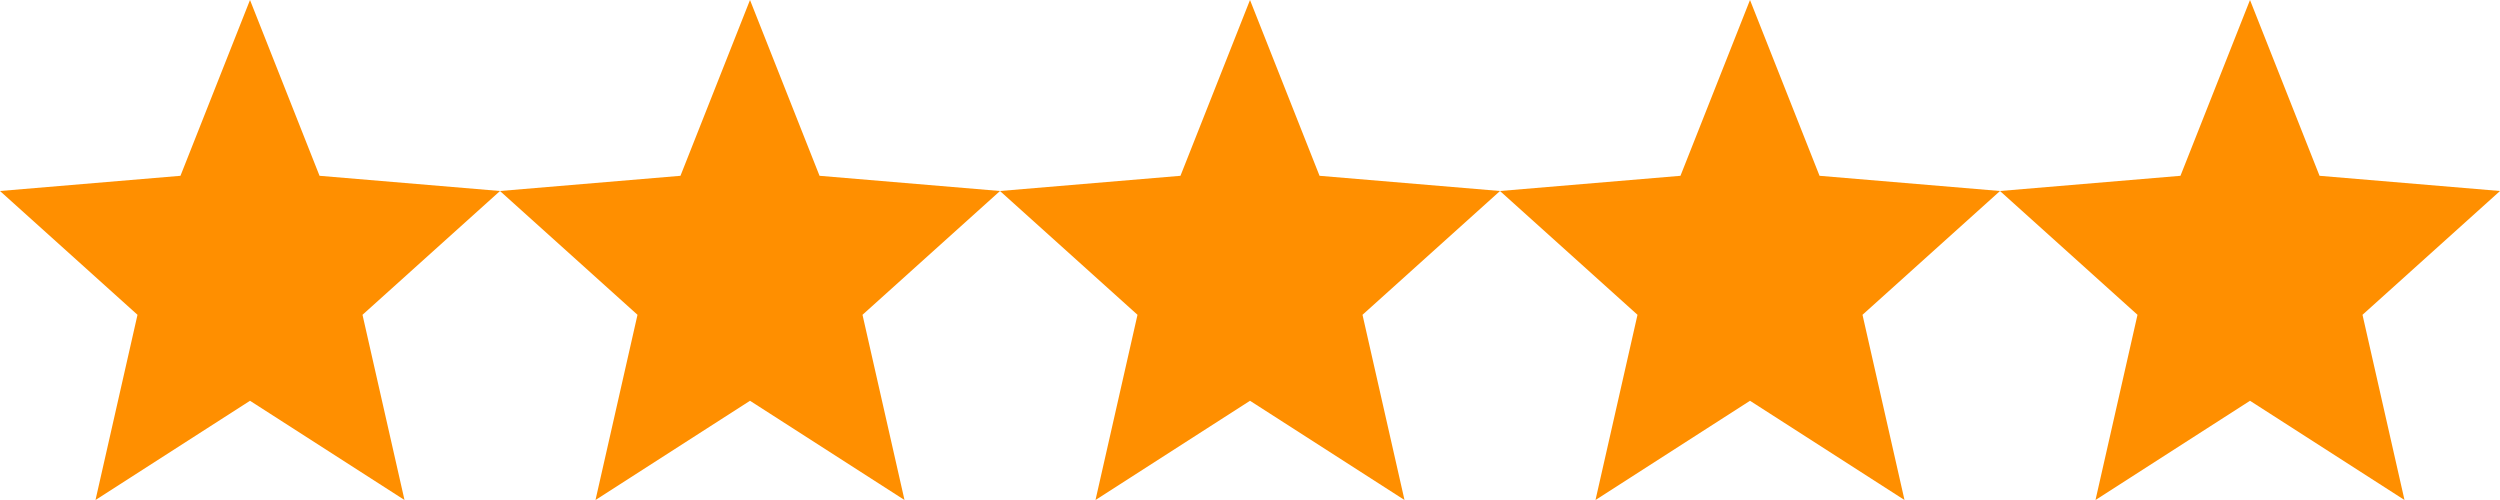 <svg width="75" height="15" viewBox="0 0 75 15" fill="none" xmlns="http://www.w3.org/2000/svg">
<path id="raiting_star_1" fill-rule="evenodd" clip-rule="evenodd" d="M7.5 12.023L2.865 15L4.125 9.444L0 5.73L5.414 5.274L7.5 0L9.586 5.274L15 5.73L10.875 9.444L12.135 15L7.5 12.023Z" fill="#FF8F00"/>
<path id="raiting_star_2" fill-rule="evenodd" clip-rule="evenodd" d="M22.5 12.023L17.865 15L19.125 9.444L15 5.73L20.414 5.274L22.5 0L24.586 5.274L30 5.73L25.875 9.444L27.135 15L22.5 12.023Z" fill="#FF8F00"/>
<path id="raiting_star_3" fill-rule="evenodd" clip-rule="evenodd" d="M37.5 12.023L32.865 15L34.125 9.444L30 5.73L35.414 5.274L37.5 0L39.586 5.274L45 5.73L40.875 9.444L42.135 15L37.5 12.023Z" fill="#FF8F00"/>
<path id="raiting_star_4" fill-rule="evenodd" clip-rule="evenodd" d="M52.5 12.023L47.865 15L49.125 9.444L45 5.73L50.414 5.274L52.5 0L54.586 5.274L60 5.73L55.875 9.444L57.135 15L52.5 12.023Z" fill="#FF8F00"/>
<path id="raiting_star_5" fill-rule="evenodd" clip-rule="evenodd" d="M67.5 12.023L62.865 15L64.125 9.444L60 5.73L65.414 5.274L67.5 0L69.586 5.274L75 5.73L70.875 9.444L72.135 15L67.5 12.023Z" fill="#FF8F00"/>
</svg>
